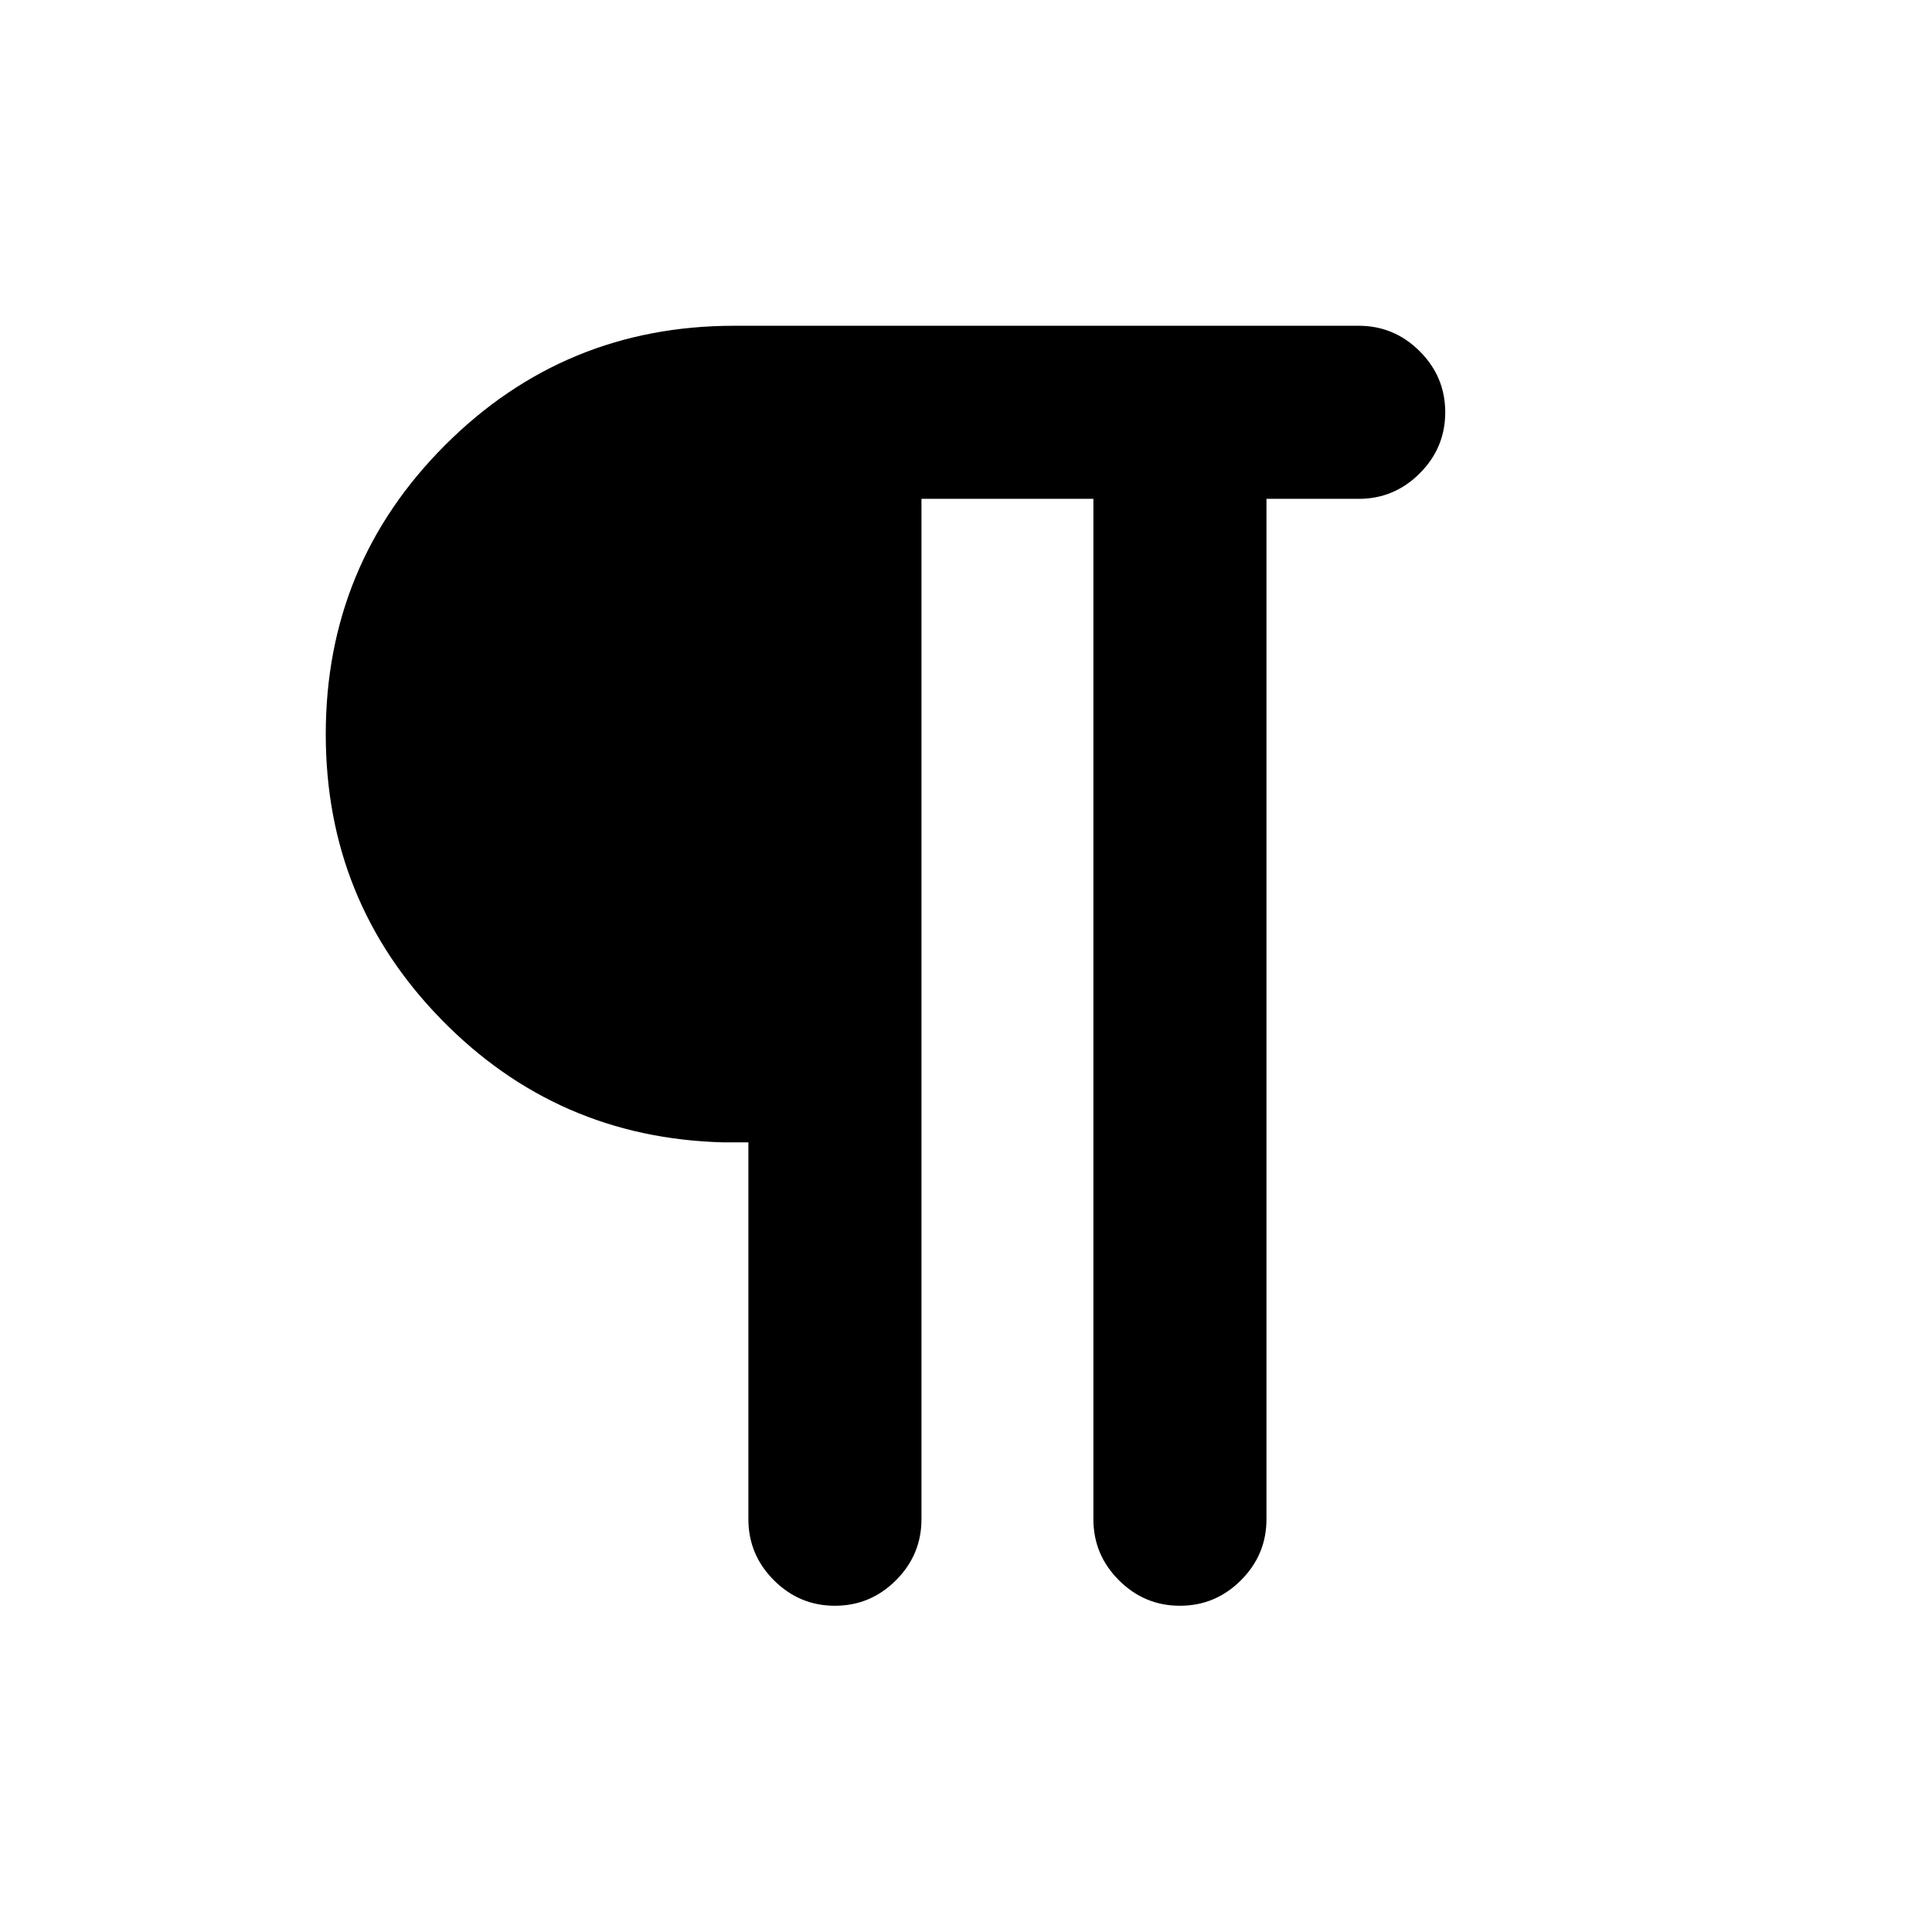 <svg xmlns="http://www.w3.org/2000/svg" height="24" viewBox="0 -960 960 960" width="24"><path d="M414.87-162.11q-17.65 0-30.33-12.67-12.67-12.68-12.67-30.33v-187.26h-12.5q-82.48-2.15-139.99-60.98-57.51-58.82-57.51-141.78 0-84.39 59.3-143.7 59.31-59.3 143.7-59.3h310.26q17.65 0 30.33 12.67 12.67 12.68 12.67 30.33t-12.67 30.33q-12.68 12.67-30.33 12.67H629.3v507.02q0 17.65-12.67 30.33-12.67 12.67-30.33 12.67-17.65 0-30.32-12.67-12.68-12.68-12.68-30.33v-507.02h-85.43v507.02q0 17.65-12.67 30.33-12.68 12.67-30.33 12.67Z"/></svg>